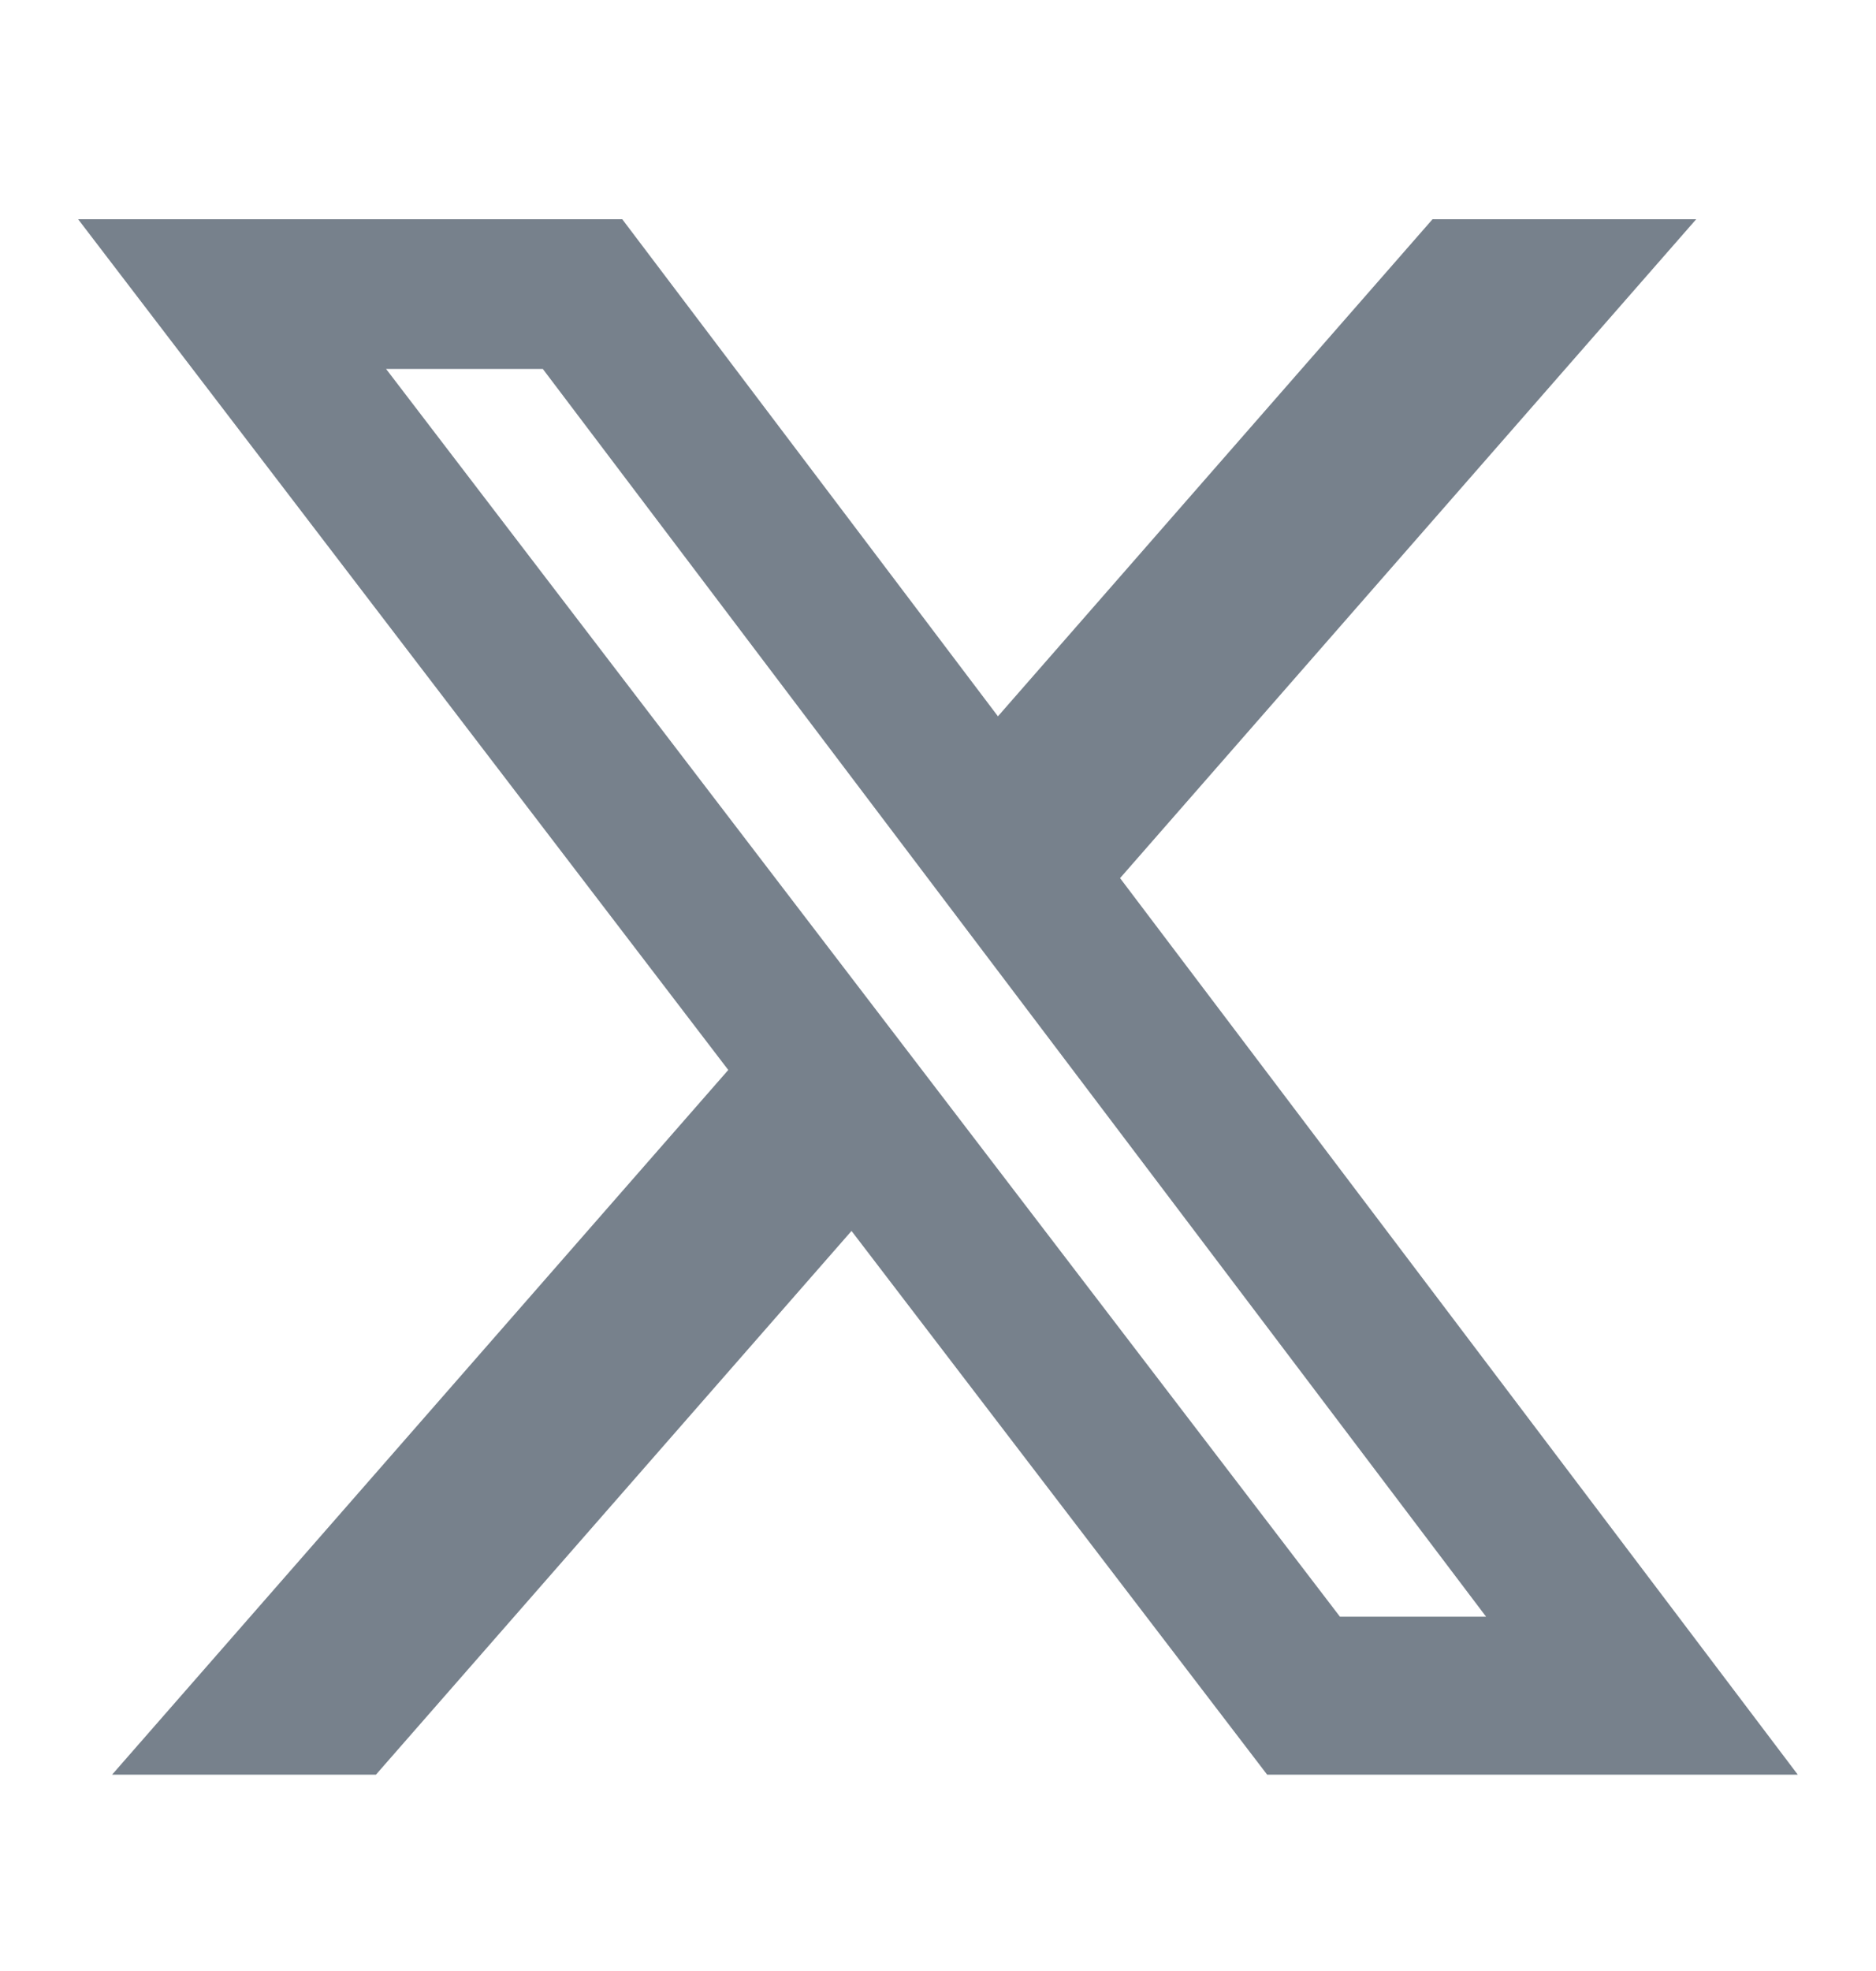<svg width="20" height="21" viewBox="0 0 20 21" fill="none" xmlns="http://www.w3.org/2000/svg">
<path d="M15.272 2.336H18.083L11.941 9.356L19.166 18.908H13.509L9.078 13.115L4.008 18.908H1.195L7.764 11.4L0.833 2.336H6.634L10.639 7.632L15.272 2.336ZM14.285 17.225H15.843L5.787 3.931H4.116L14.285 17.225Z" fill="#77818C"/>
</svg>
